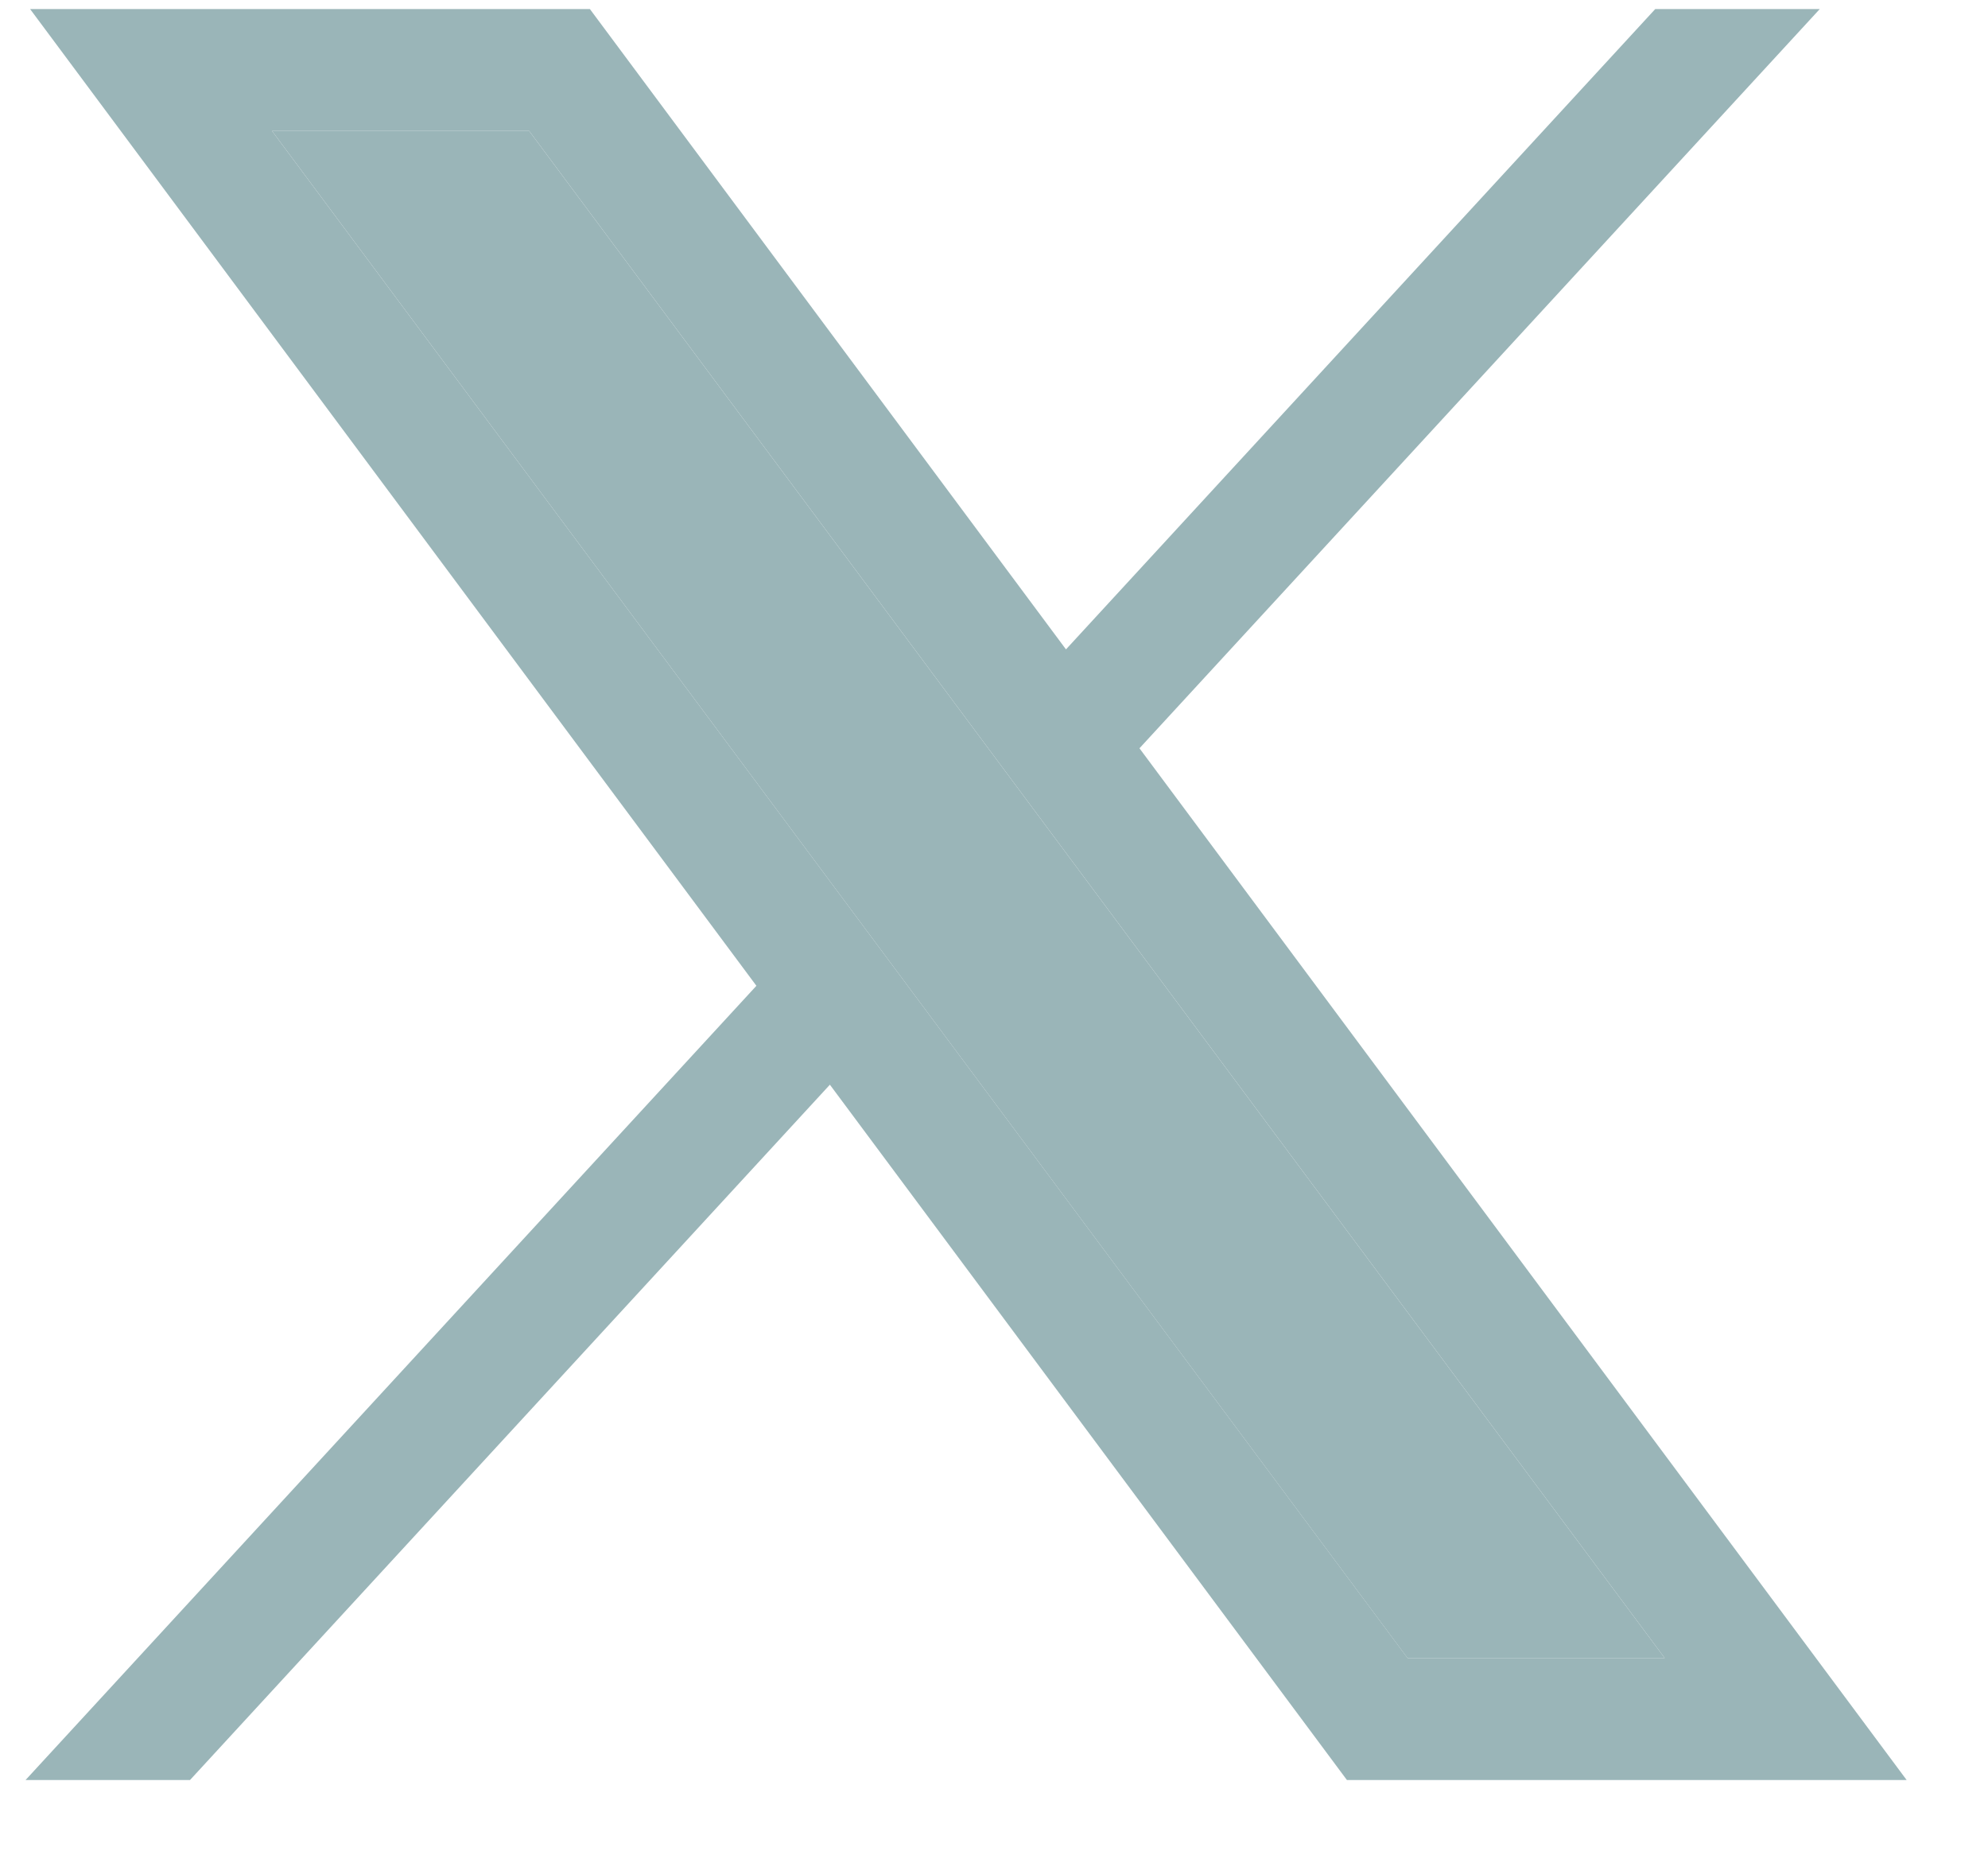 <svg width="29" height="27" viewBox="0 0 29 27" fill="none" xmlns="http://www.w3.org/2000/svg">
<g clip-path="url(#clip0_1306_75)">
<path d="M0.439 0.132L11.034 14.382L0.373 25.969H2.772L12.106 15.825L19.648 25.969H27.813L16.622 10.917L26.546 0.132H24.146L15.55 9.474L8.605 0.132H0.439ZM3.968 1.91H7.719L24.284 24.19H20.533L3.968 1.91Z" fill="#9AB5B8"/>
<path d="M3.968 1.91H7.719L24.284 24.19H20.532L3.968 1.91Z" fill="#9AB5B8"/>
</g>
<defs>
<clipPath id="clip0_1306_75">
<rect width="28.632" height="26.947" fill="white" transform="translate(0.373 0.026)"/>
</clipPath>
</defs>
</svg>
